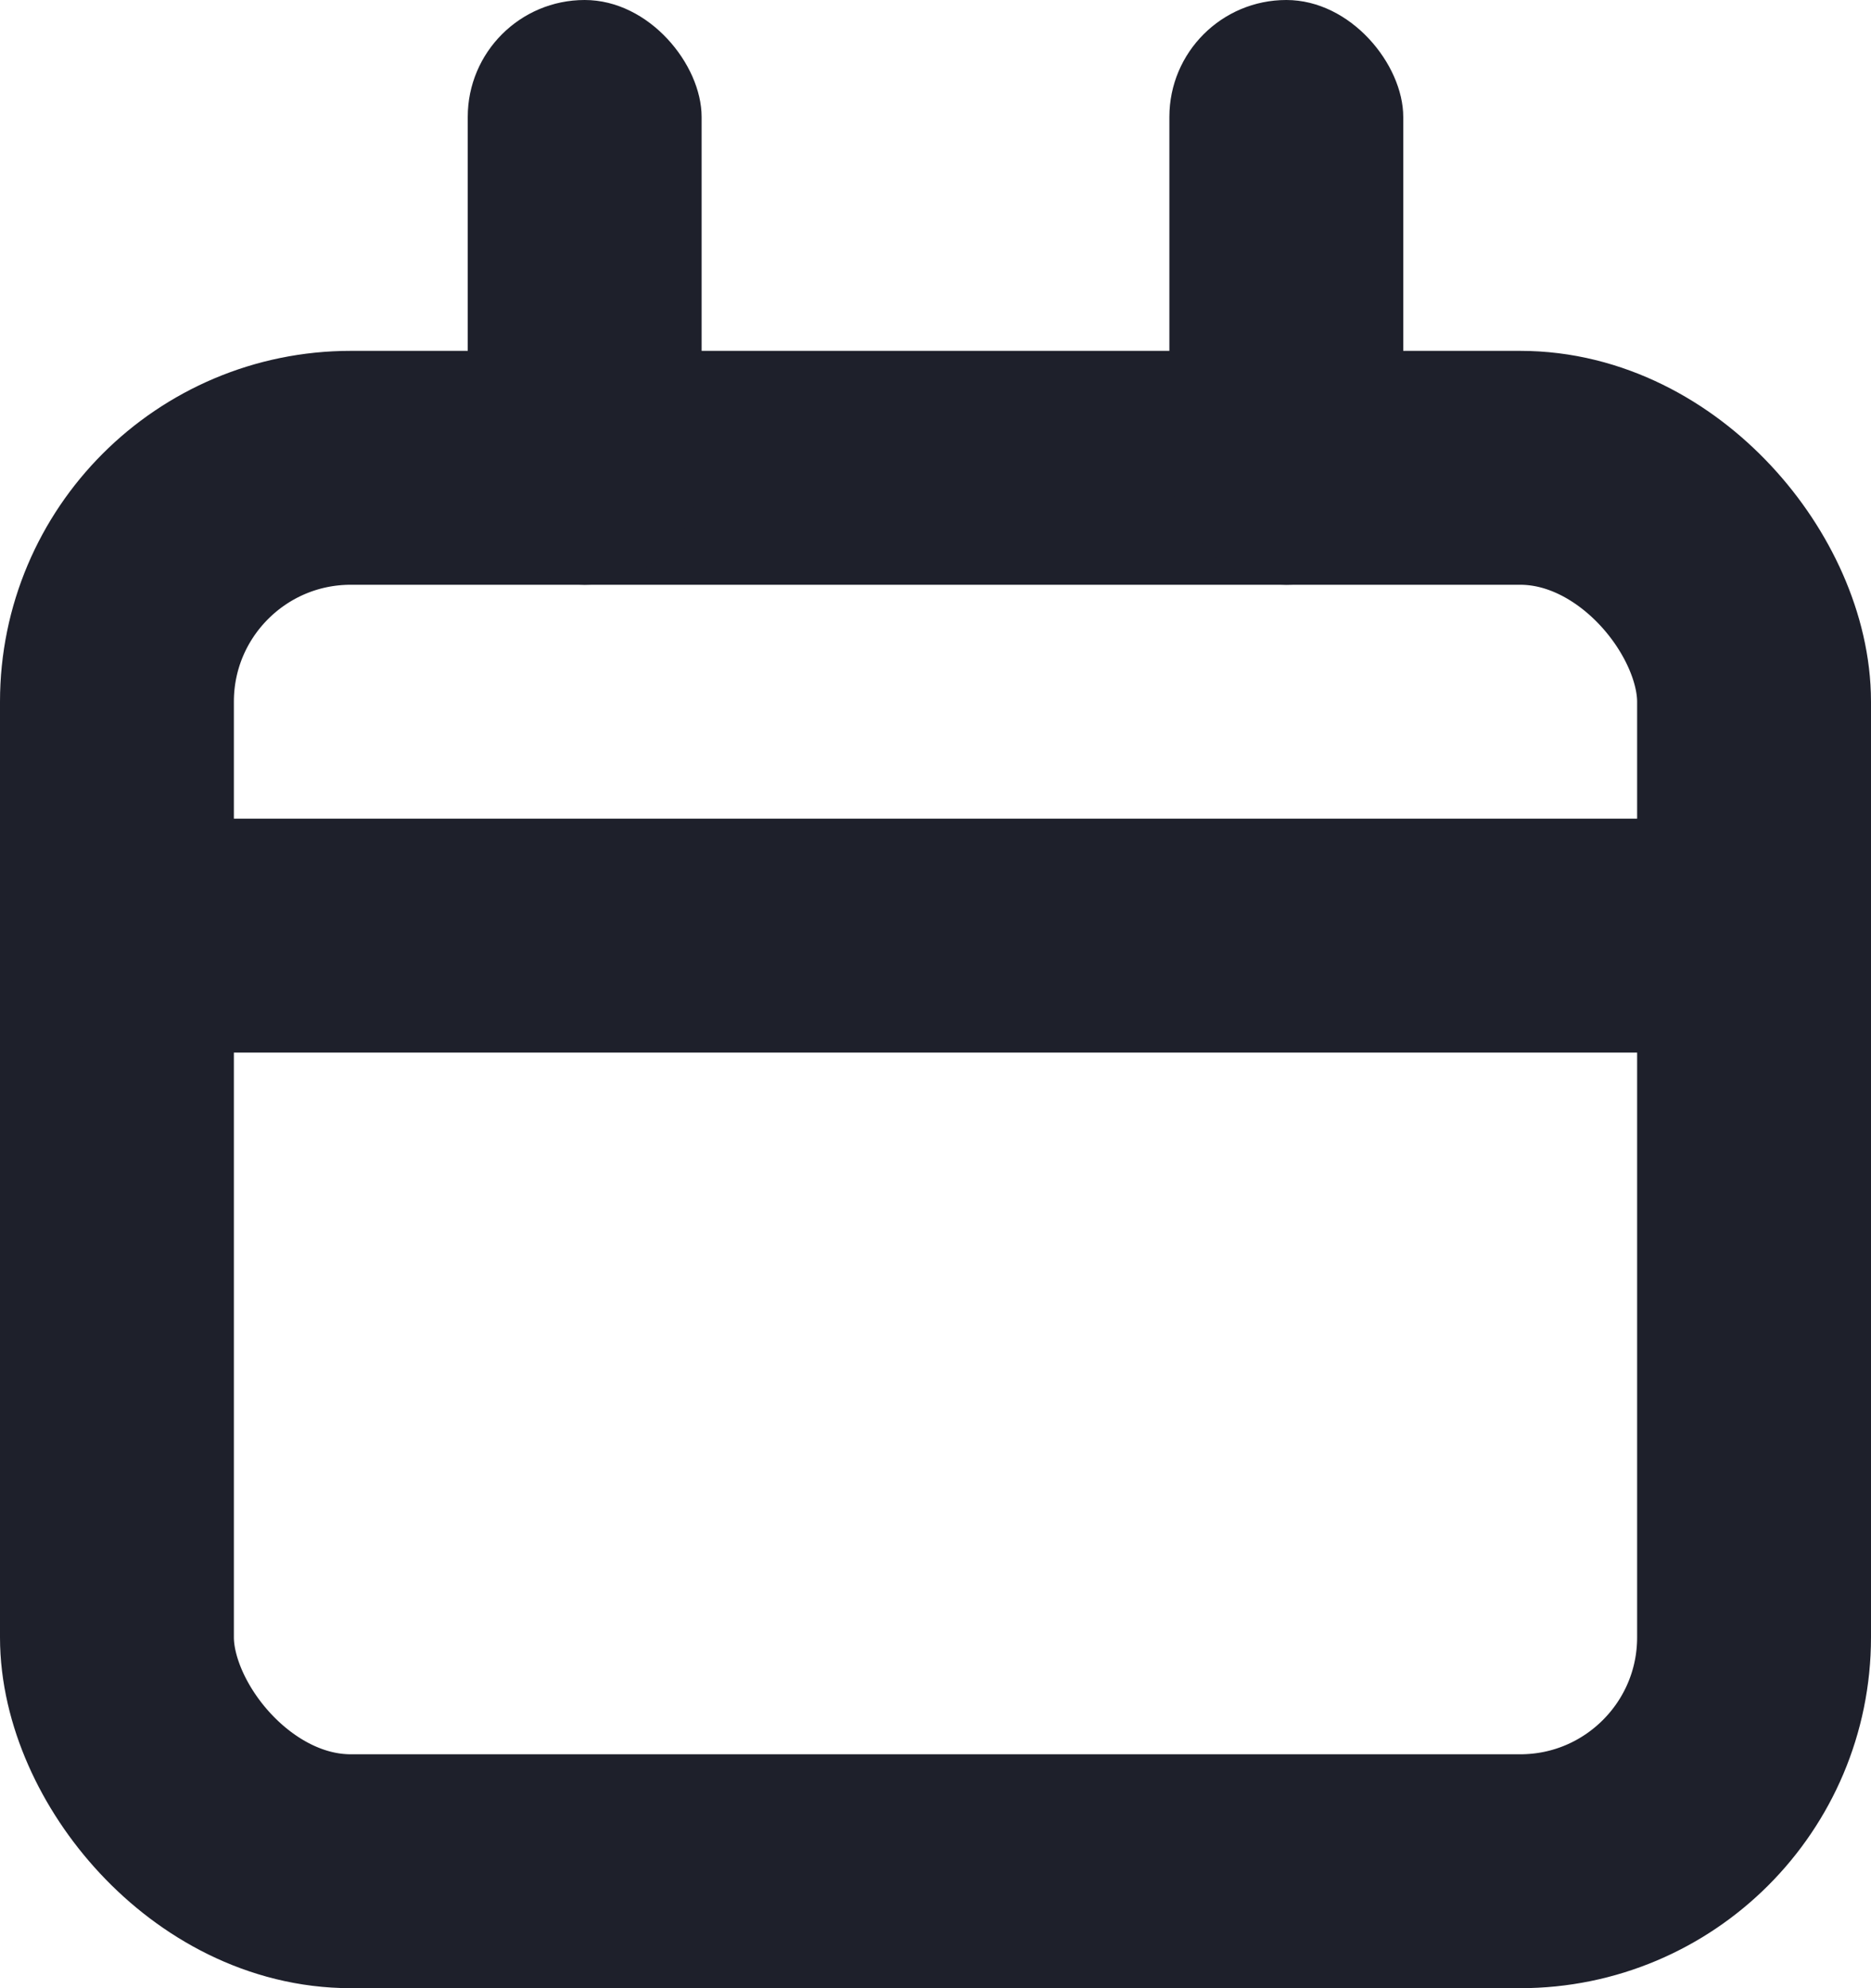 <svg width="16" height="17" viewBox="0 0 16 17" fill="none" xmlns="http://www.w3.org/2000/svg">
<rect x="1" y="4" width="14" height="12" rx="2" stroke="#1E202B" stroke-width="2"/>
<rect x="4" width="2" height="5" rx="1" fill="#1E202B"/>
<rect y="7" width="16" height="2" rx="1" fill="#1E202B"/>
<rect x="10" width="2" height="5" rx="1" fill="#1E202B"/>
</svg>
